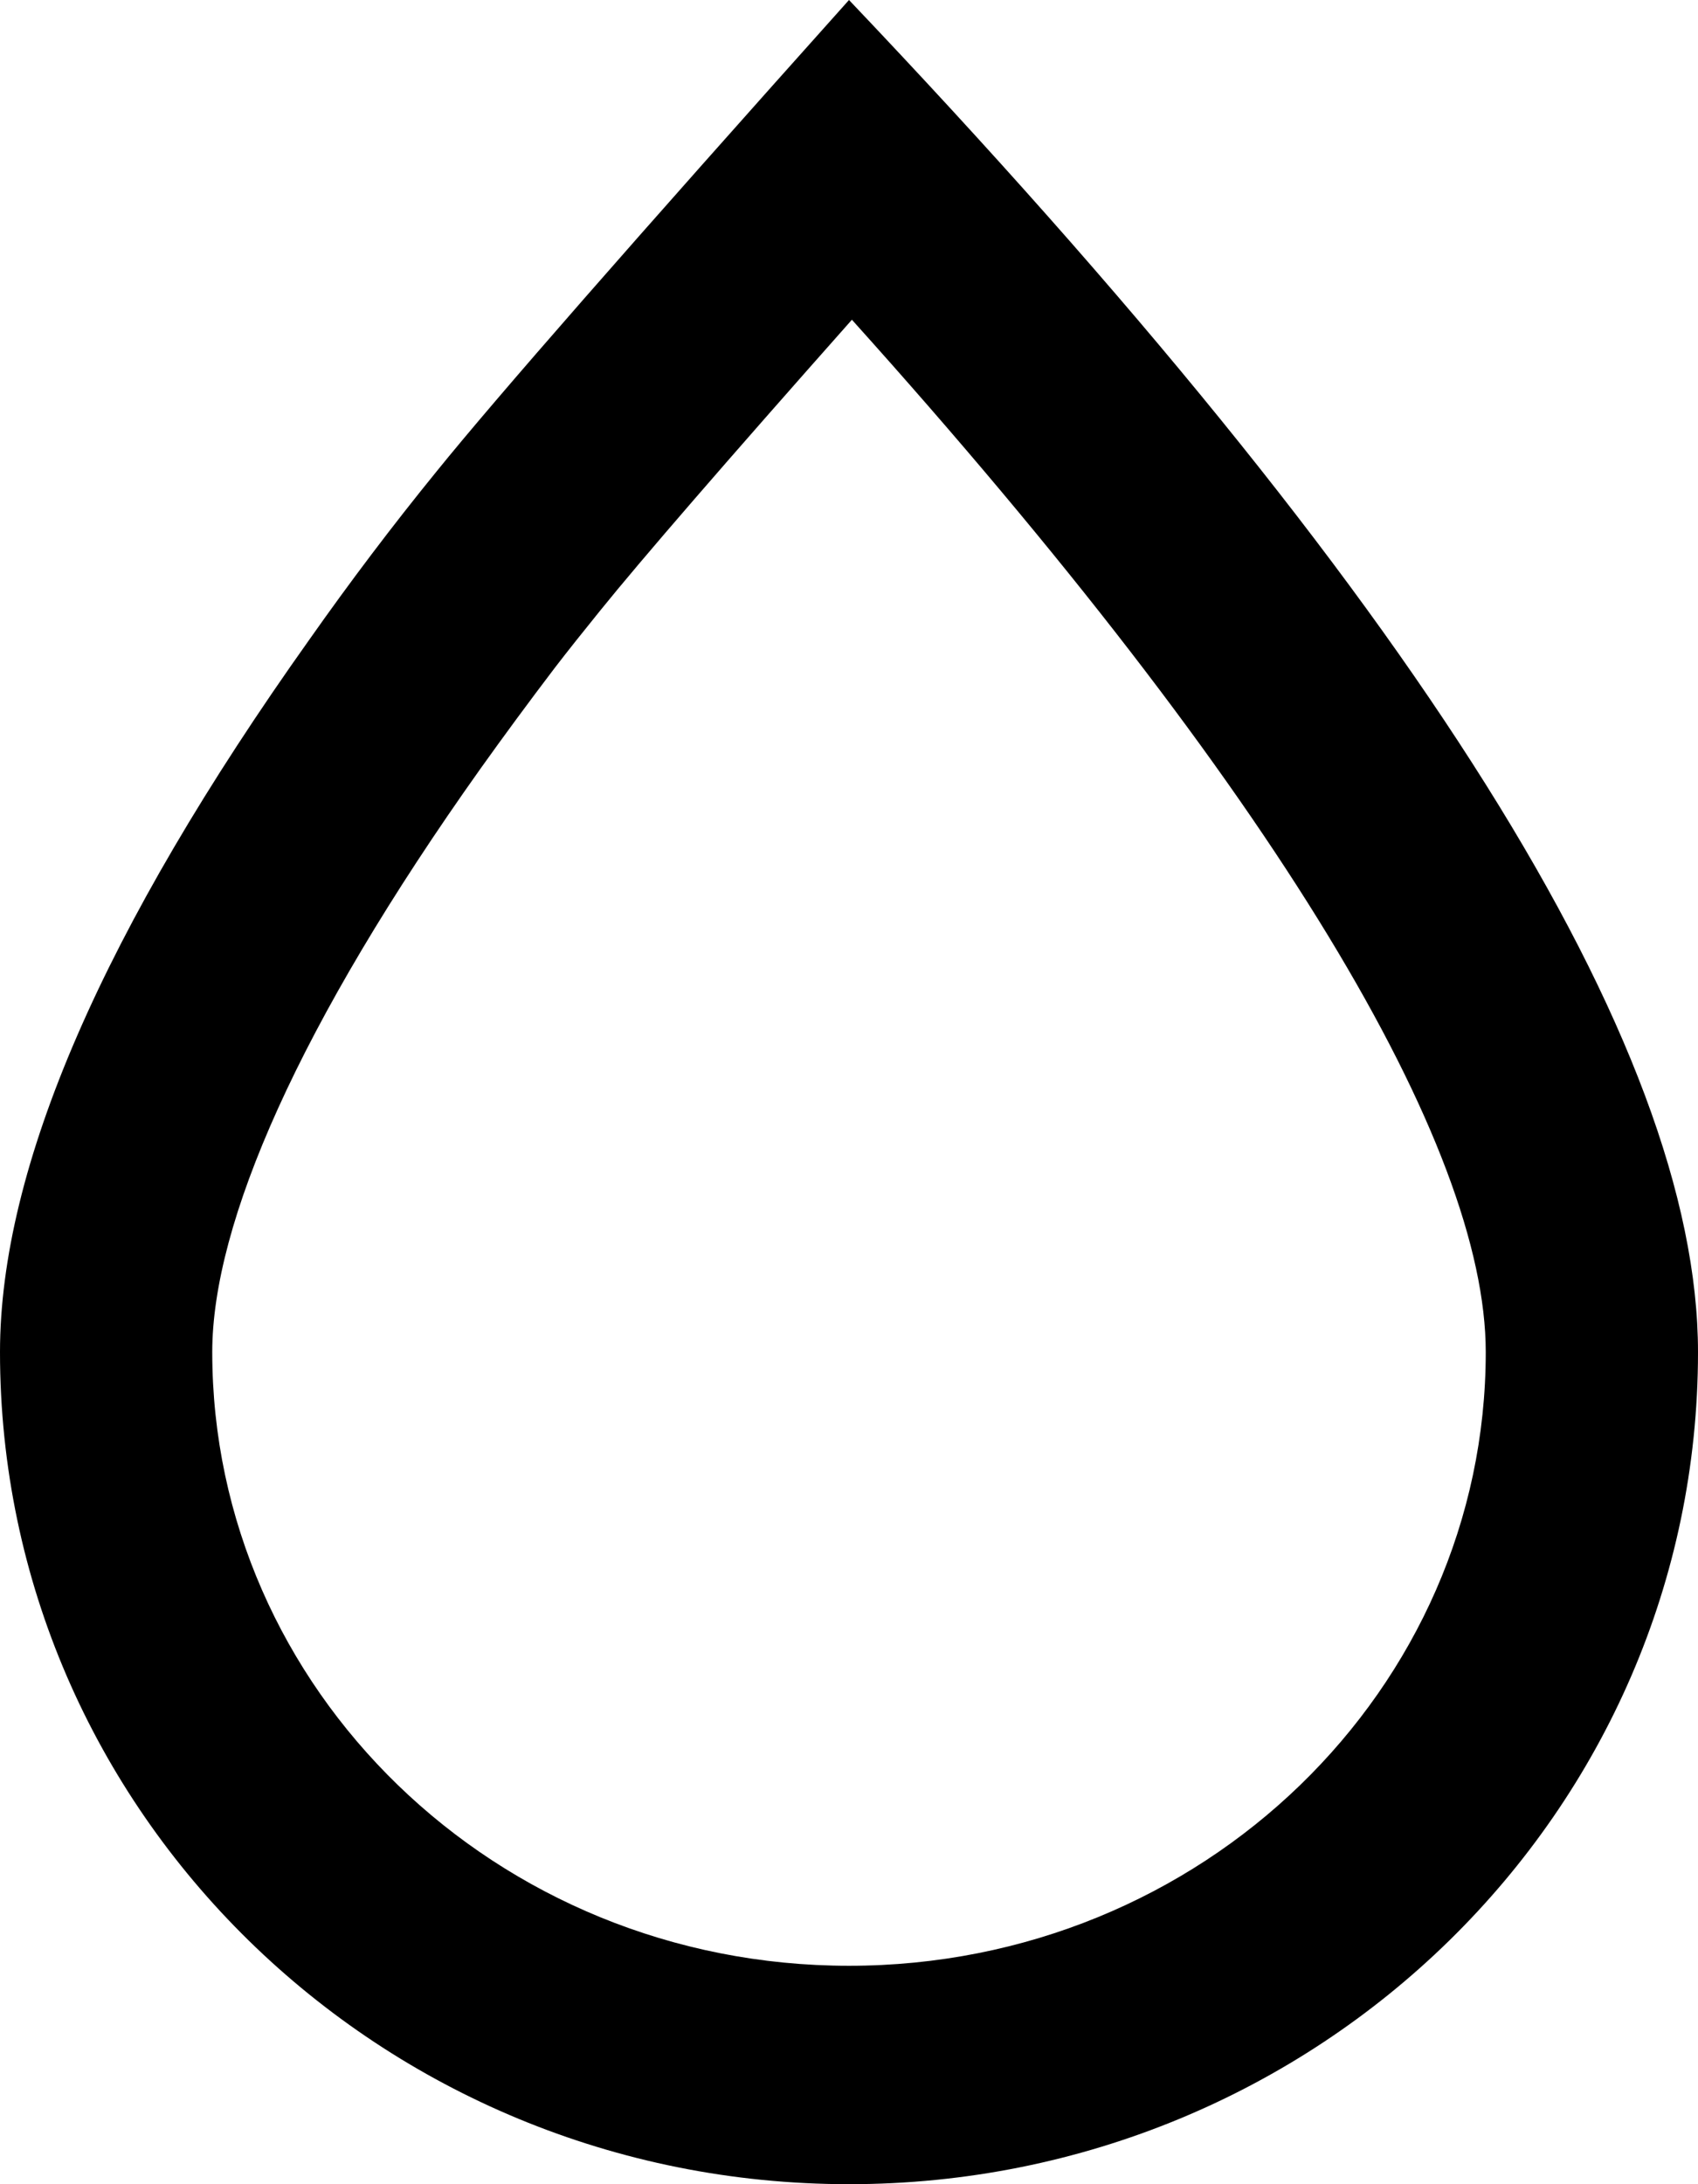<svg width="14" height="18" viewBox="0 0 14 18" xmlns="http://www.w3.org/2000/svg">
<g id="flame">
<path id="Shape" fill-rule="evenodd" clip-rule="evenodd" d="M4.946 5.035C4.805 5.209 4.68 5.366 4.574 5.504C4.358 5.788 4.154 6.065 3.962 6.334C2.461 8.445 1.75 10.084 1.75 11.143C1.75 13.915 4.082 16.2 7 16.2C9.918 16.2 12.25 13.916 12.25 11.143C12.25 9.444 10.526 6.526 7.024 2.635C5.981 3.811 5.285 4.615 4.946 5.035ZM7 18C3.134 18 0 14.93 0 11.143C0 9.619 0.85 7.663 2.55 5.272C2.885 4.796 3.235 4.333 3.602 3.882C4.089 3.28 5.222 1.986 7 0C11.666 4.904 14 8.618 14 11.143C14 14.93 10.866 18 7 18Z"/>
</g>
</svg>
